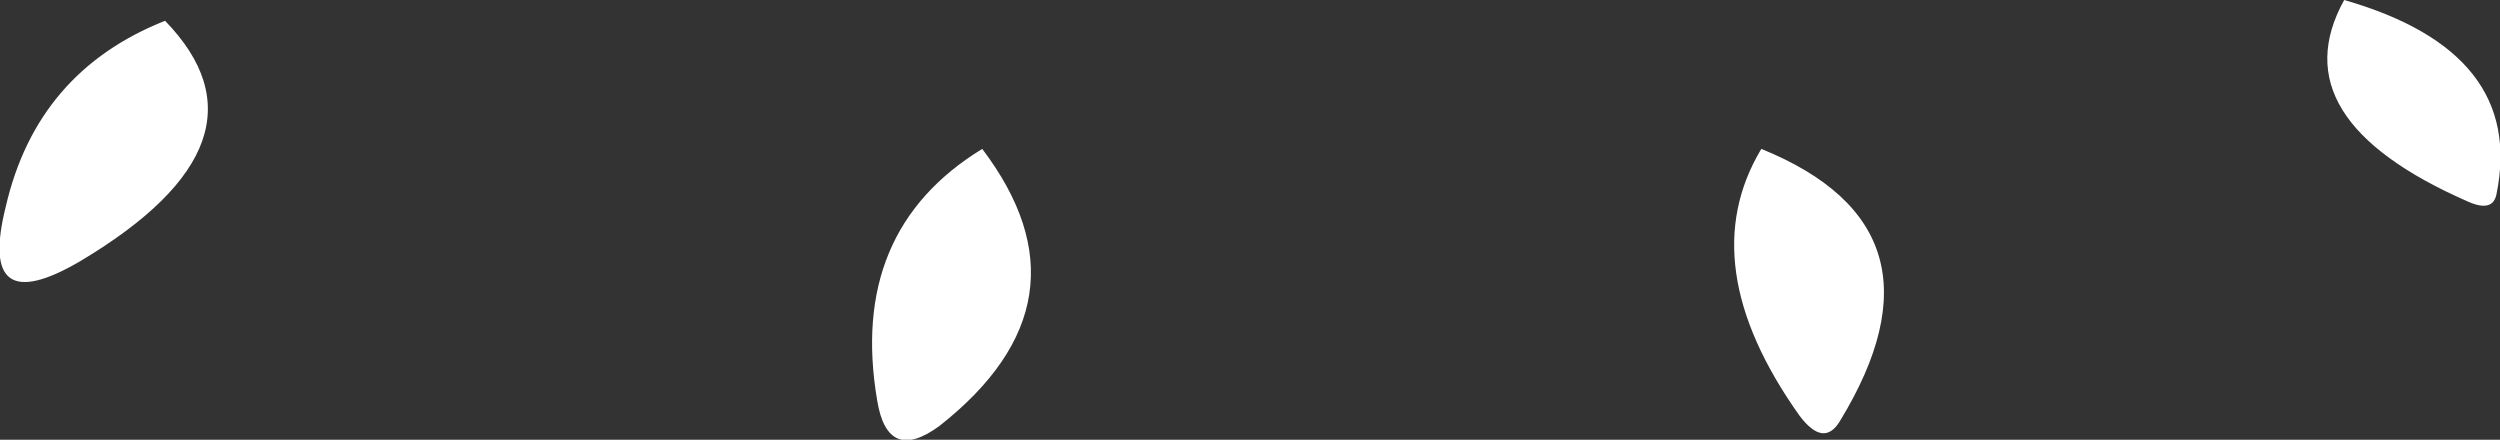 <?xml version="1.0" encoding="UTF-8" standalone="no"?>
<svg xmlns:xlink="http://www.w3.org/1999/xlink" height="19.05px" width="108.3px" xmlns="http://www.w3.org/2000/svg">
  <rect width="100%" height="100%" fill="#333333" stroke="none"/>
  <g transform="matrix(1.0, 0.0, 0.0, 1.0, 89.25, 51.6)">
    <path d="M12.3 -51.6 Q20.15 -49.35 18.9 -43.2 18.75 -42.4 17.7 -42.85 9.45 -46.45 12.3 -51.6 M-82.1 -50.7 Q-77.05 -45.5 -85.75 -40.3 -90.25 -37.65 -89.0 -42.65 -87.65 -48.5 -82.1 -50.7 M-46.7 -45.15 Q-41.7 -38.55 -48.55 -33.15 -50.8 -31.5 -51.25 -34.25 -52.5 -41.6 -46.7 -45.15 M-12.95 -45.15 Q-4.45 -41.7 -9.55 -33.35 -10.25 -32.2 -11.3 -33.6 -15.95 -40.15 -12.95 -45.15" fill="#ffffff" fill-rule="evenodd" stroke="none"/>
  </g>
</svg>
